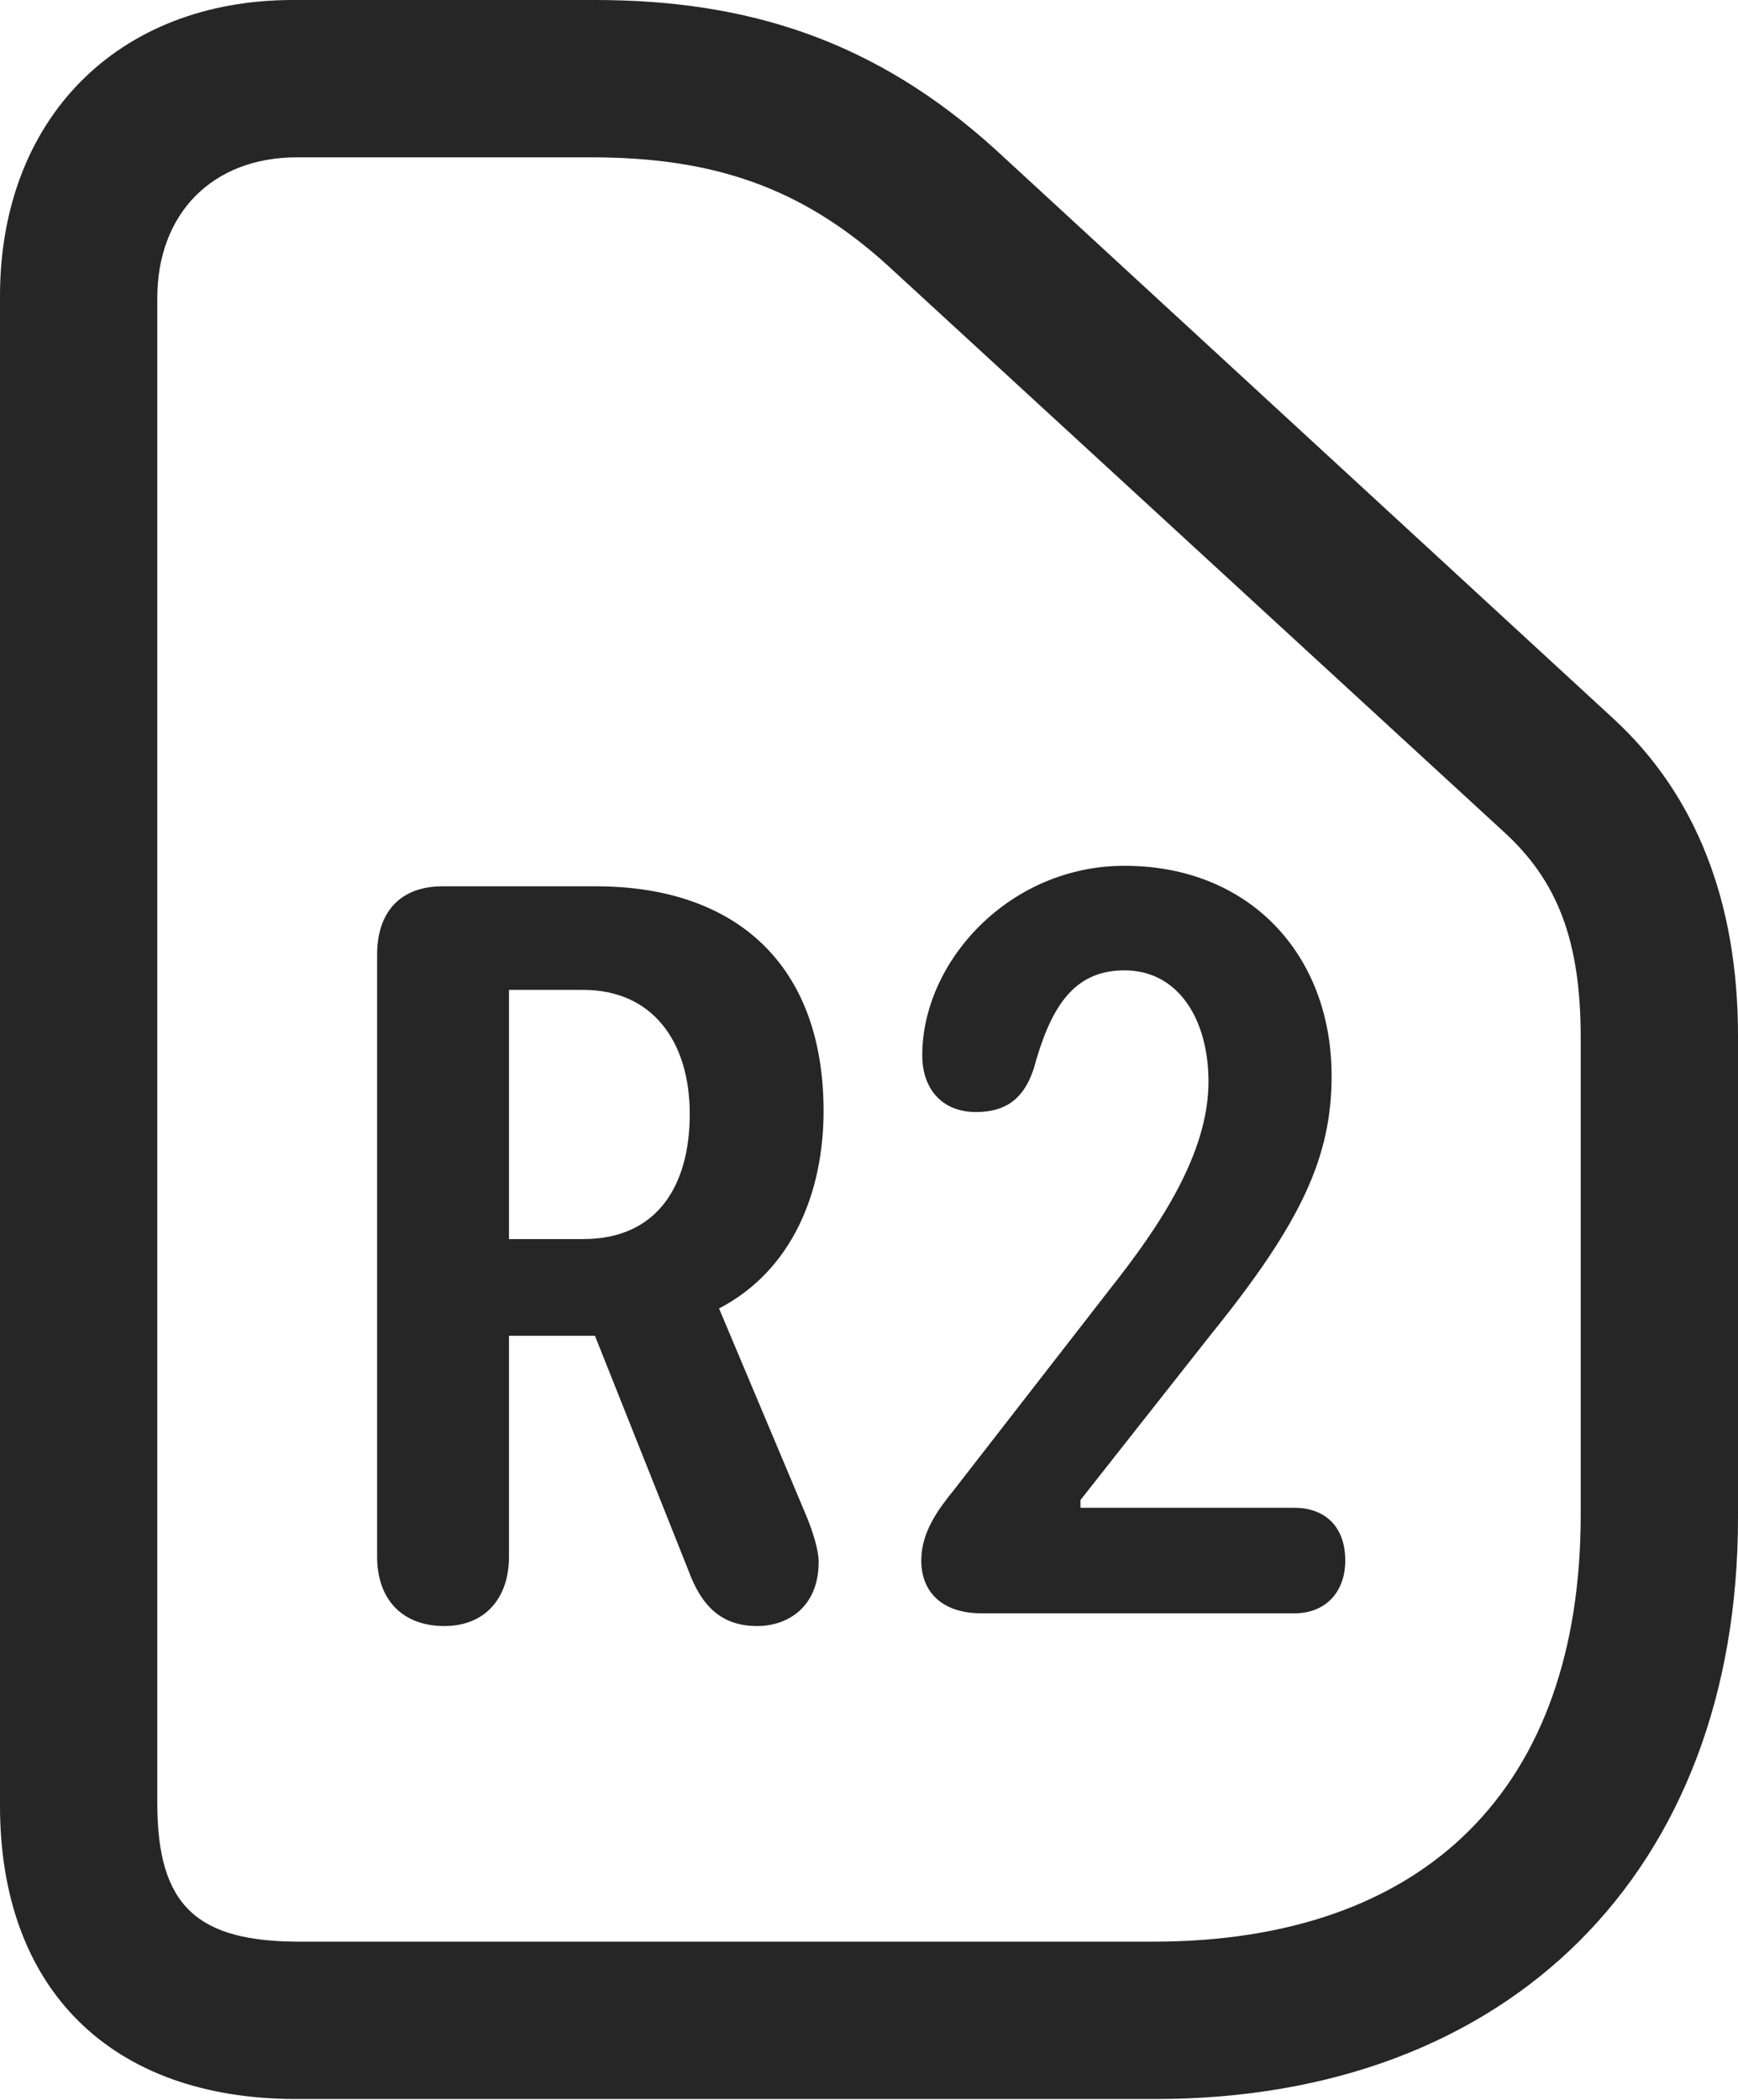 <?xml version="1.0" encoding="UTF-8"?>
<!--Generator: Apple Native CoreSVG 232.5-->
<!DOCTYPE svg
PUBLIC "-//W3C//DTD SVG 1.1//EN"
       "http://www.w3.org/Graphics/SVG/1.1/DTD/svg11.dtd">
<svg version="1.1" xmlns="http://www.w3.org/2000/svg" xmlns:xlink="http://www.w3.org/1999/xlink" width="86.865" height="104.932">
 <g>
  <rect height="104.932" opacity="0" width="86.865" x="0" y="0"/>
  <path d="M57.764 104.883C75.439 104.883 86.865 93.506 86.865 75.83L86.865 51.758C86.865 45.068 84.766 39.697 80.615 35.889L49.805 7.52C43.75 2.002 37.353 0 29.736 0L14.648 0C5.859 0 0 5.957 0 14.795L0 90.234C0 99.414 5.566 104.883 14.795 104.883ZM57.617 97.022L14.99 97.022C9.863 97.022 7.861 95.264 7.861 90.088L7.861 14.893C7.861 10.693 10.596 7.861 14.844 7.861L29.541 7.861C35.596 7.861 40.039 9.326 44.385 13.281L75.147 41.553C77.832 43.994 79.004 46.973 79.004 51.855L79.004 75.684C79.004 89.356 71.24 97.022 57.617 97.022Z" fill="#000000" fill-opacity="0.85"/>
  <path d="M22.217 81.25C24.219 81.25 25.439 79.883 25.439 77.783L25.439 66.748L29.736 66.748L34.424 78.516C35.059 80.225 36.035 81.25 37.842 81.25C39.355 81.25 40.918 80.322 40.918 78.027C40.918 77.539 40.674 76.611 40.234 75.586L35.938 65.381C39.6 63.477 41.162 59.57 41.162 55.518C41.162 48.193 36.768 44.287 29.785 44.287L22.119 44.287C20.02 44.287 18.848 45.557 18.848 47.705L18.848 77.783C18.848 79.834 20.02 81.25 22.217 81.25ZM25.439 61.914L25.439 49.463L29.15 49.463C32.617 49.463 34.473 52.051 34.473 55.664C34.473 59.228 32.861 61.914 29.15 61.914ZM49.072 80.615L64.697 80.615C66.26 80.615 67.236 79.541 67.236 77.978C67.236 76.269 66.211 75.342 64.697 75.342L54.004 75.342L54.004 74.951L60.547 66.65C65.088 61.035 66.553 57.764 66.553 53.76C66.553 47.705 62.451 43.262 56.201 43.262C50.44 43.262 46.094 48.047 46.094 52.734C46.094 54.395 47.07 55.566 48.779 55.566C50.293 55.566 51.172 54.883 51.66 53.418C52.49 50.391 53.613 48.486 56.201 48.486C58.887 48.486 60.4 50.928 60.4 54.053C60.4 57.666 57.91 61.328 55.518 64.356L47.705 74.414C46.875 75.439 46.045 76.562 46.045 77.978C46.045 79.492 47.022 80.615 49.072 80.615Z" fill="#000000" fill-opacity="0.85"/>
 </g>
</svg>
